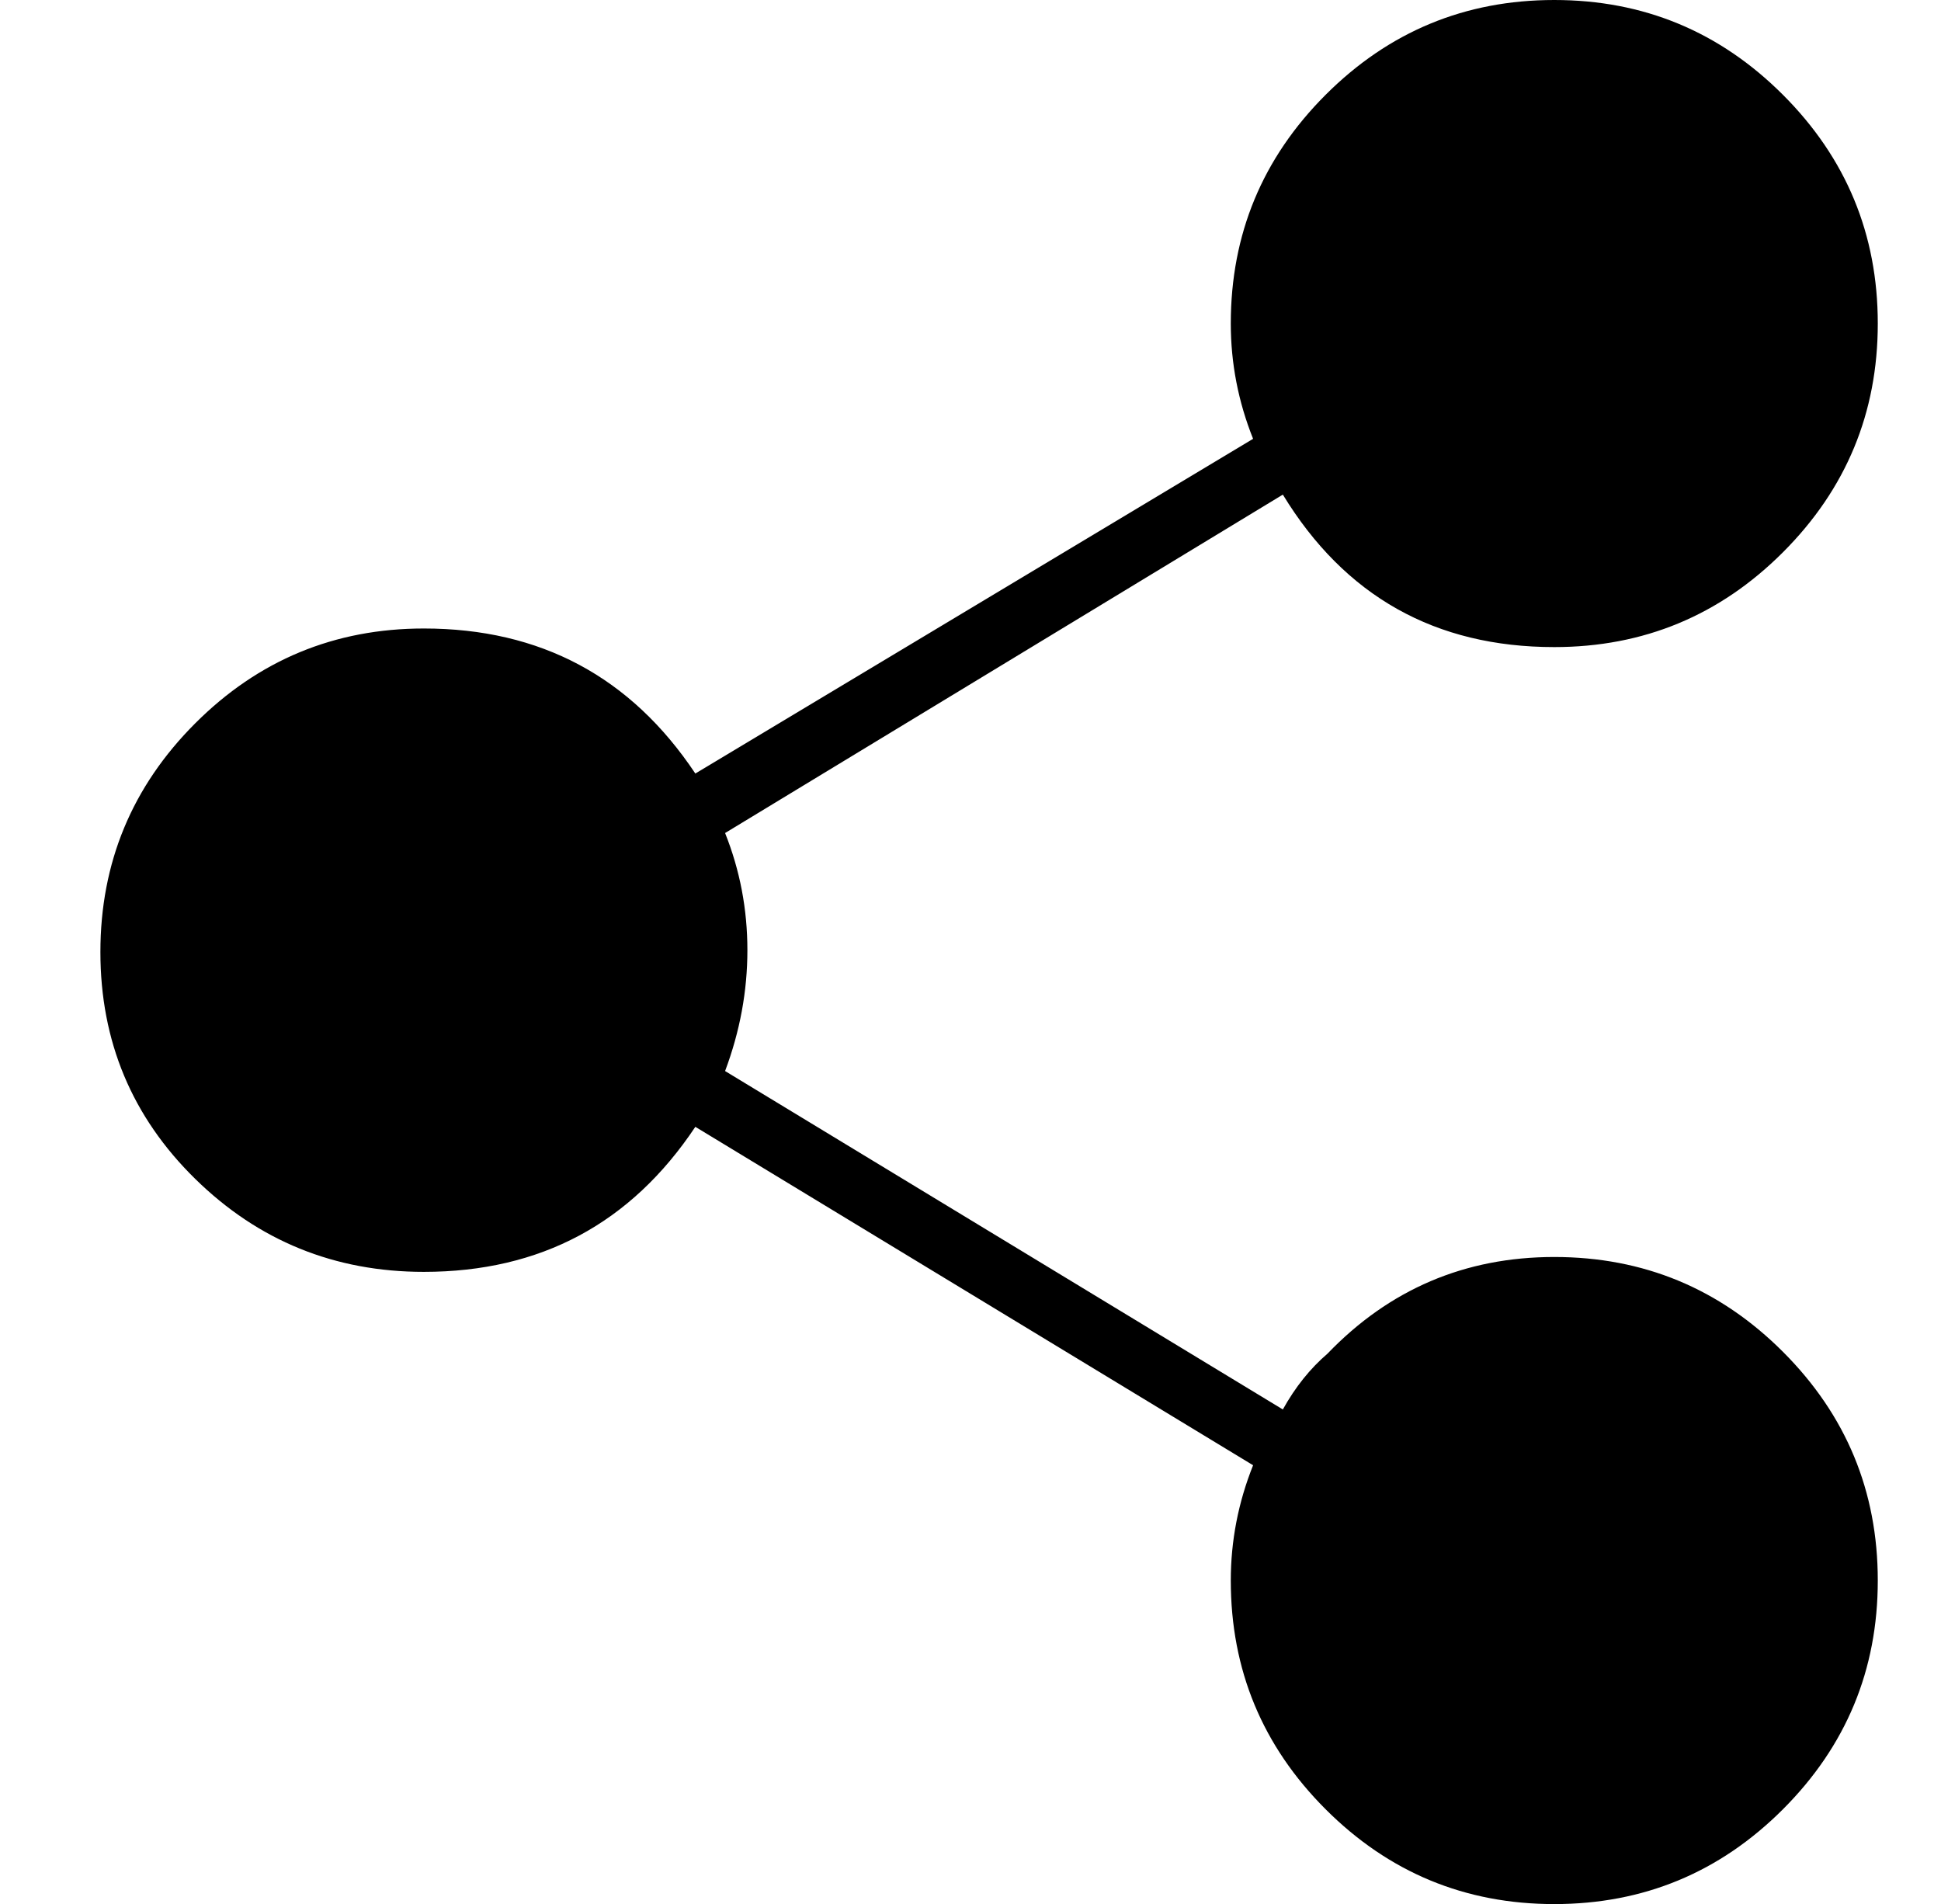 <?xml version="1.0" standalone="no"?>
<!DOCTYPE svg PUBLIC "-//W3C//DTD SVG 1.1//EN" "http://www.w3.org/Graphics/SVG/1.1/DTD/svg11.dtd" >
<svg xmlns="http://www.w3.org/2000/svg" xmlns:xlink="http://www.w3.org/1999/xlink" version="1.1" viewBox="-10 0 522 512">
  <g transform="matrix(1 0 0 -1 0 448)">
   <path fill="currentColor"
d="M408 110q36 0 61.5 -25.5t25.5 -61.5t-25.5 -61.5t-61.5 -25.5t-61.5 25.5t-25.5 61.5q0 16 6 31l-150 91q-26 -39 -73 -39q-36 0 -61.5 25t-25.5 61t25.5 61.5t61.5 25.5q47 0 73 -39l150 90q-6 15 -6 31q0 36 25.5 61.5t61.5 25.5t61.5 -25.5t25.5 -61.5t-25.5 -61.5
t-61.5 -25.5q-48 0 -73 41l-150 -91q6 -15 6 -31.5t-6 -32.5l150 -91q5 9 12 15q25 26 61 26z" />
  </g>

</svg>
